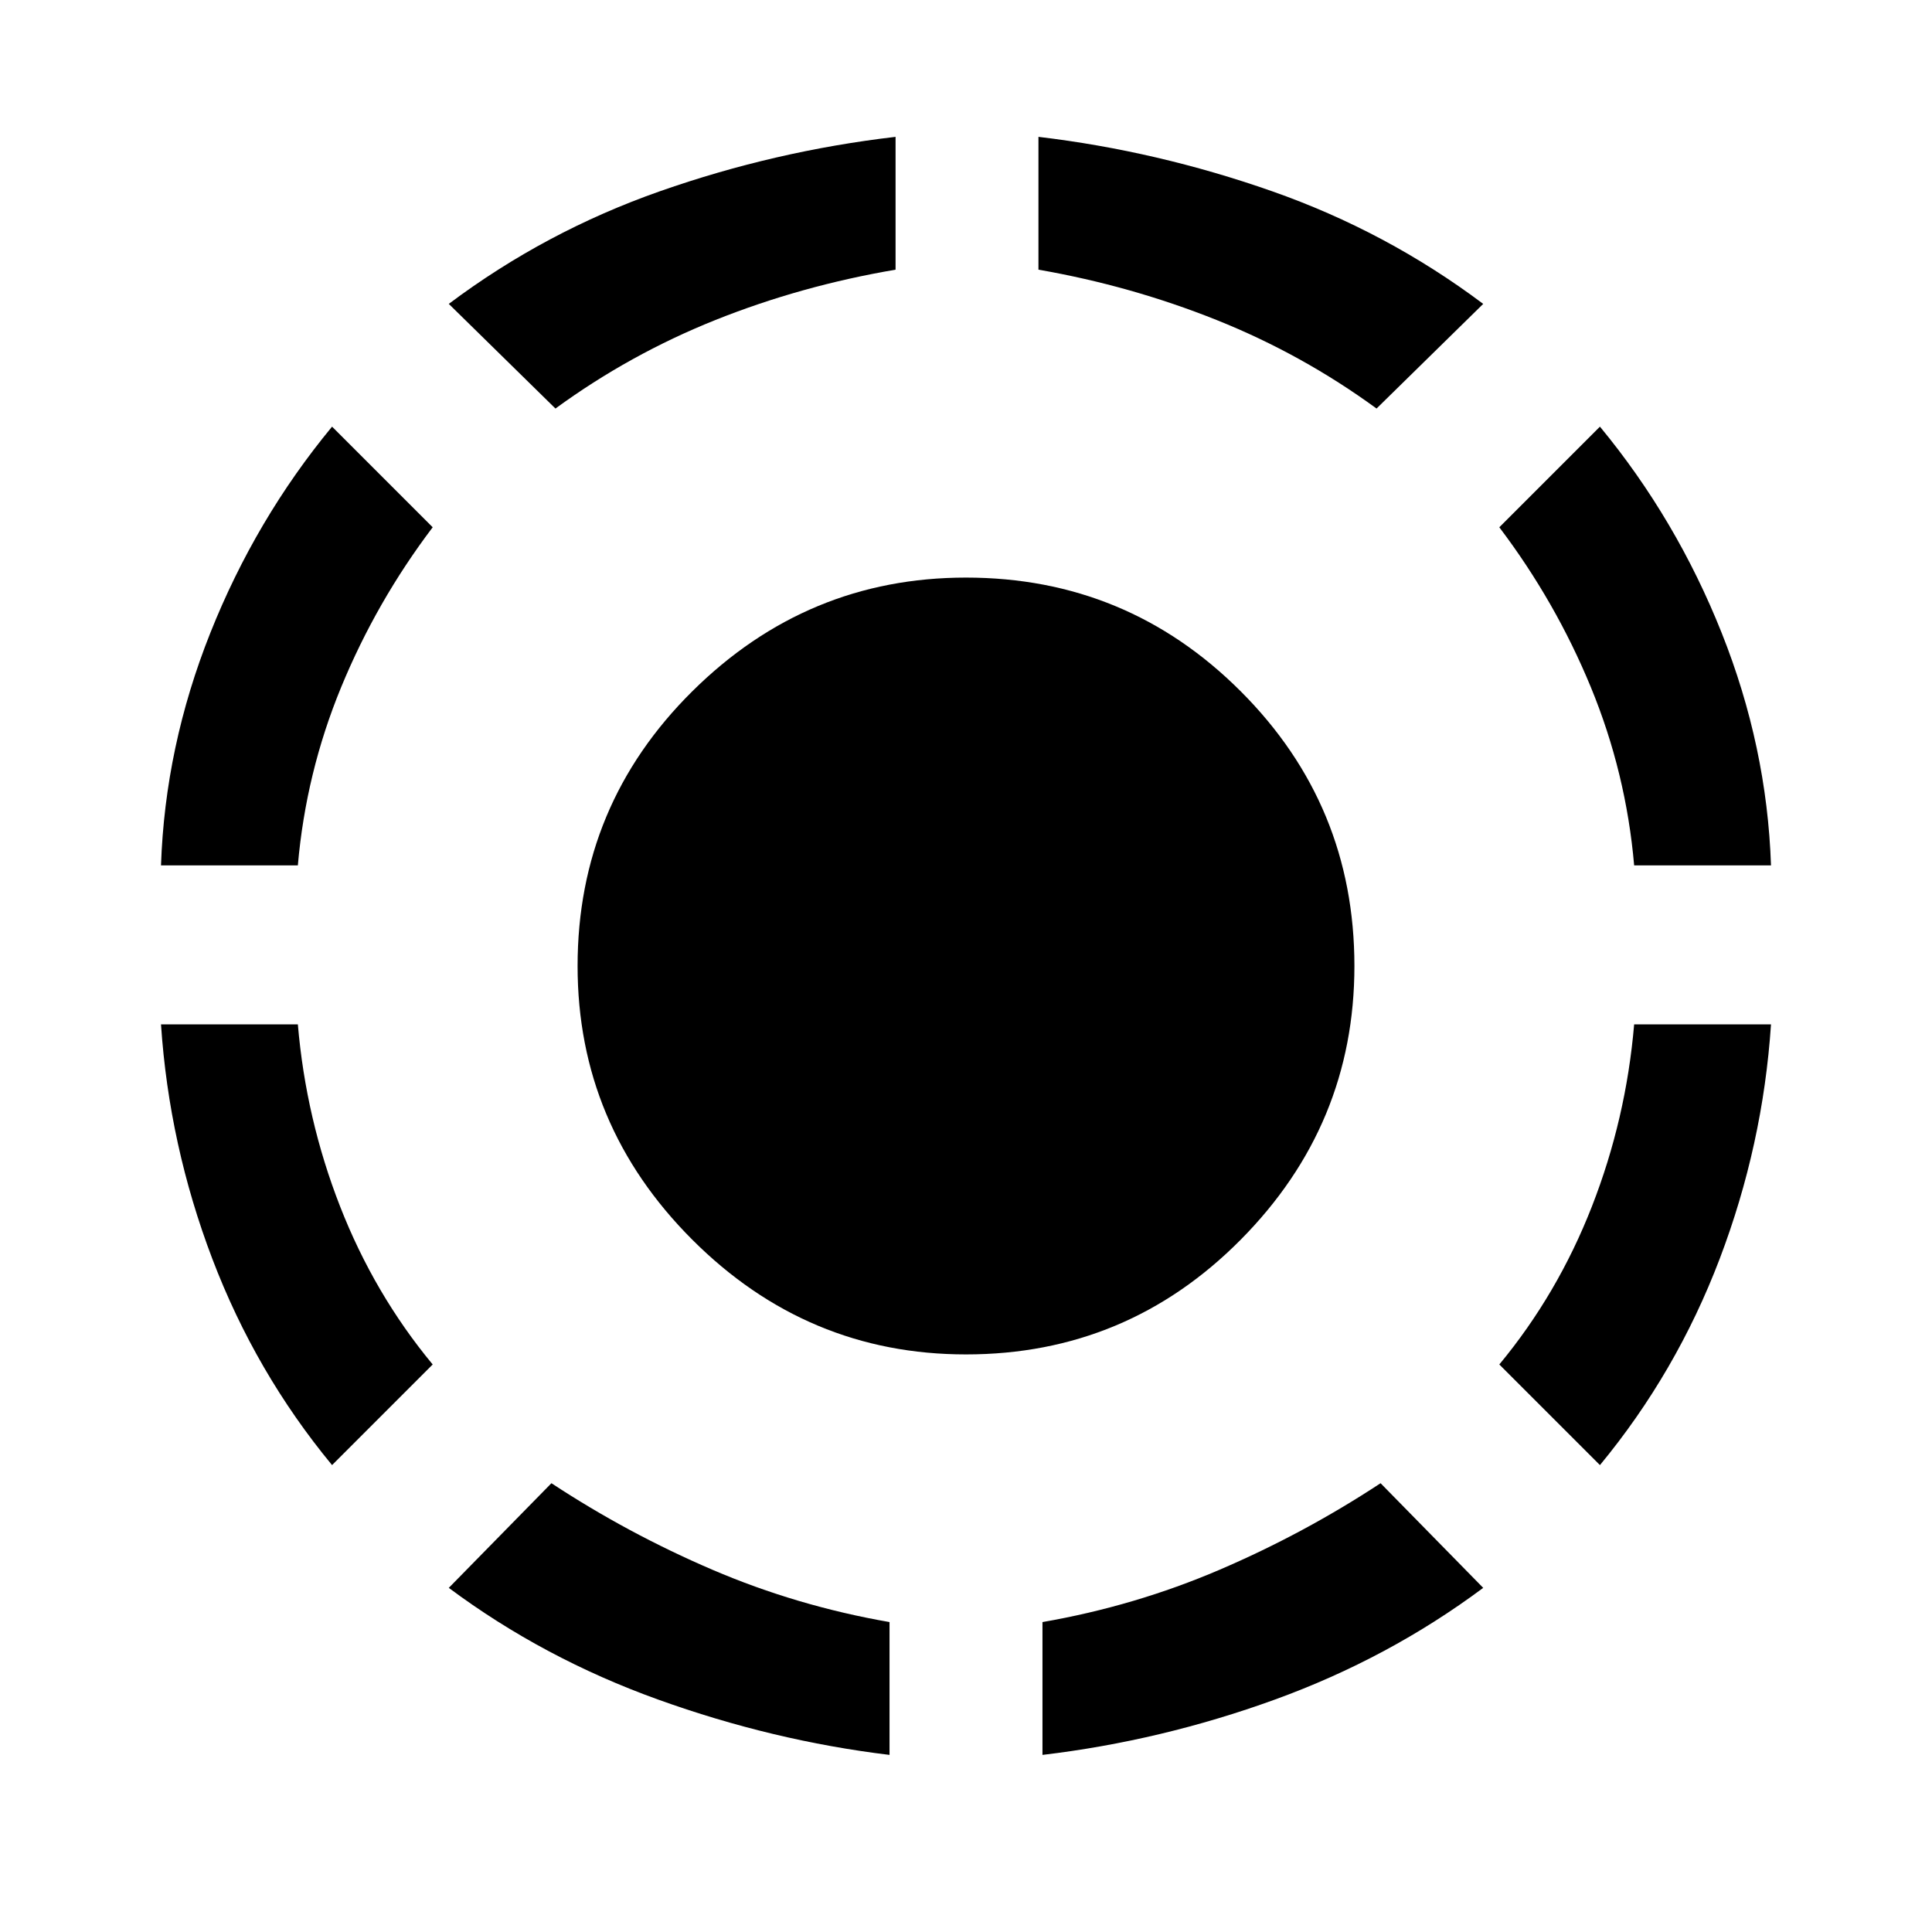 <svg xmlns="http://www.w3.org/2000/svg" height="48" width="48"><path d="M34.2 10.15Q32.35 8.8 30.225 7.95Q28.1 7.1 25.8 6.7V3.4Q28.75 3.75 31.6 4.75Q34.45 5.75 36.85 7.55ZM44 21.5H40.6Q40.4 19.2 39.525 17.075Q38.65 14.95 37.25 13.1L39.75 10.6Q41.65 12.9 42.775 15.725Q43.9 18.55 44 21.5ZM39.75 36.4 37.25 33.9Q38.7 32.15 39.55 29.975Q40.4 27.8 40.6 25.45H44Q43.8 28.45 42.725 31.275Q41.65 34.1 39.75 36.4ZM25.9 43.6V40.3Q28.2 39.9 30.3 39Q32.4 38.1 34.3 36.85L36.85 39.45Q34.5 41.2 31.675 42.225Q28.85 43.25 25.9 43.6ZM13.8 10.15 11.15 7.55Q13.55 5.75 16.4 4.75Q19.25 3.75 22.25 3.4V6.7Q19.9 7.1 17.775 7.95Q15.65 8.8 13.8 10.15ZM4 21.5Q4.1 18.55 5.225 15.725Q6.35 12.9 8.25 10.6L10.75 13.1Q9.35 14.95 8.475 17.075Q7.6 19.2 7.4 21.5ZM8.25 36.4Q6.35 34.1 5.275 31.275Q4.2 28.45 4 25.45H7.4Q7.6 27.8 8.45 29.975Q9.3 32.15 10.75 33.9ZM22.1 43.6Q19.2 43.25 16.35 42.225Q13.5 41.2 11.15 39.45L13.7 36.85Q15.6 38.1 17.7 39Q19.8 39.9 22.1 40.3ZM24 33.65Q20.05 33.65 17.2 30.8Q14.35 27.95 14.35 24Q14.35 20 17.2 17.175Q20.05 14.35 24 14.35Q28 14.35 30.825 17.175Q33.65 20 33.65 24Q33.65 27.95 30.825 30.8Q28 33.65 24 33.65Z"/></svg>